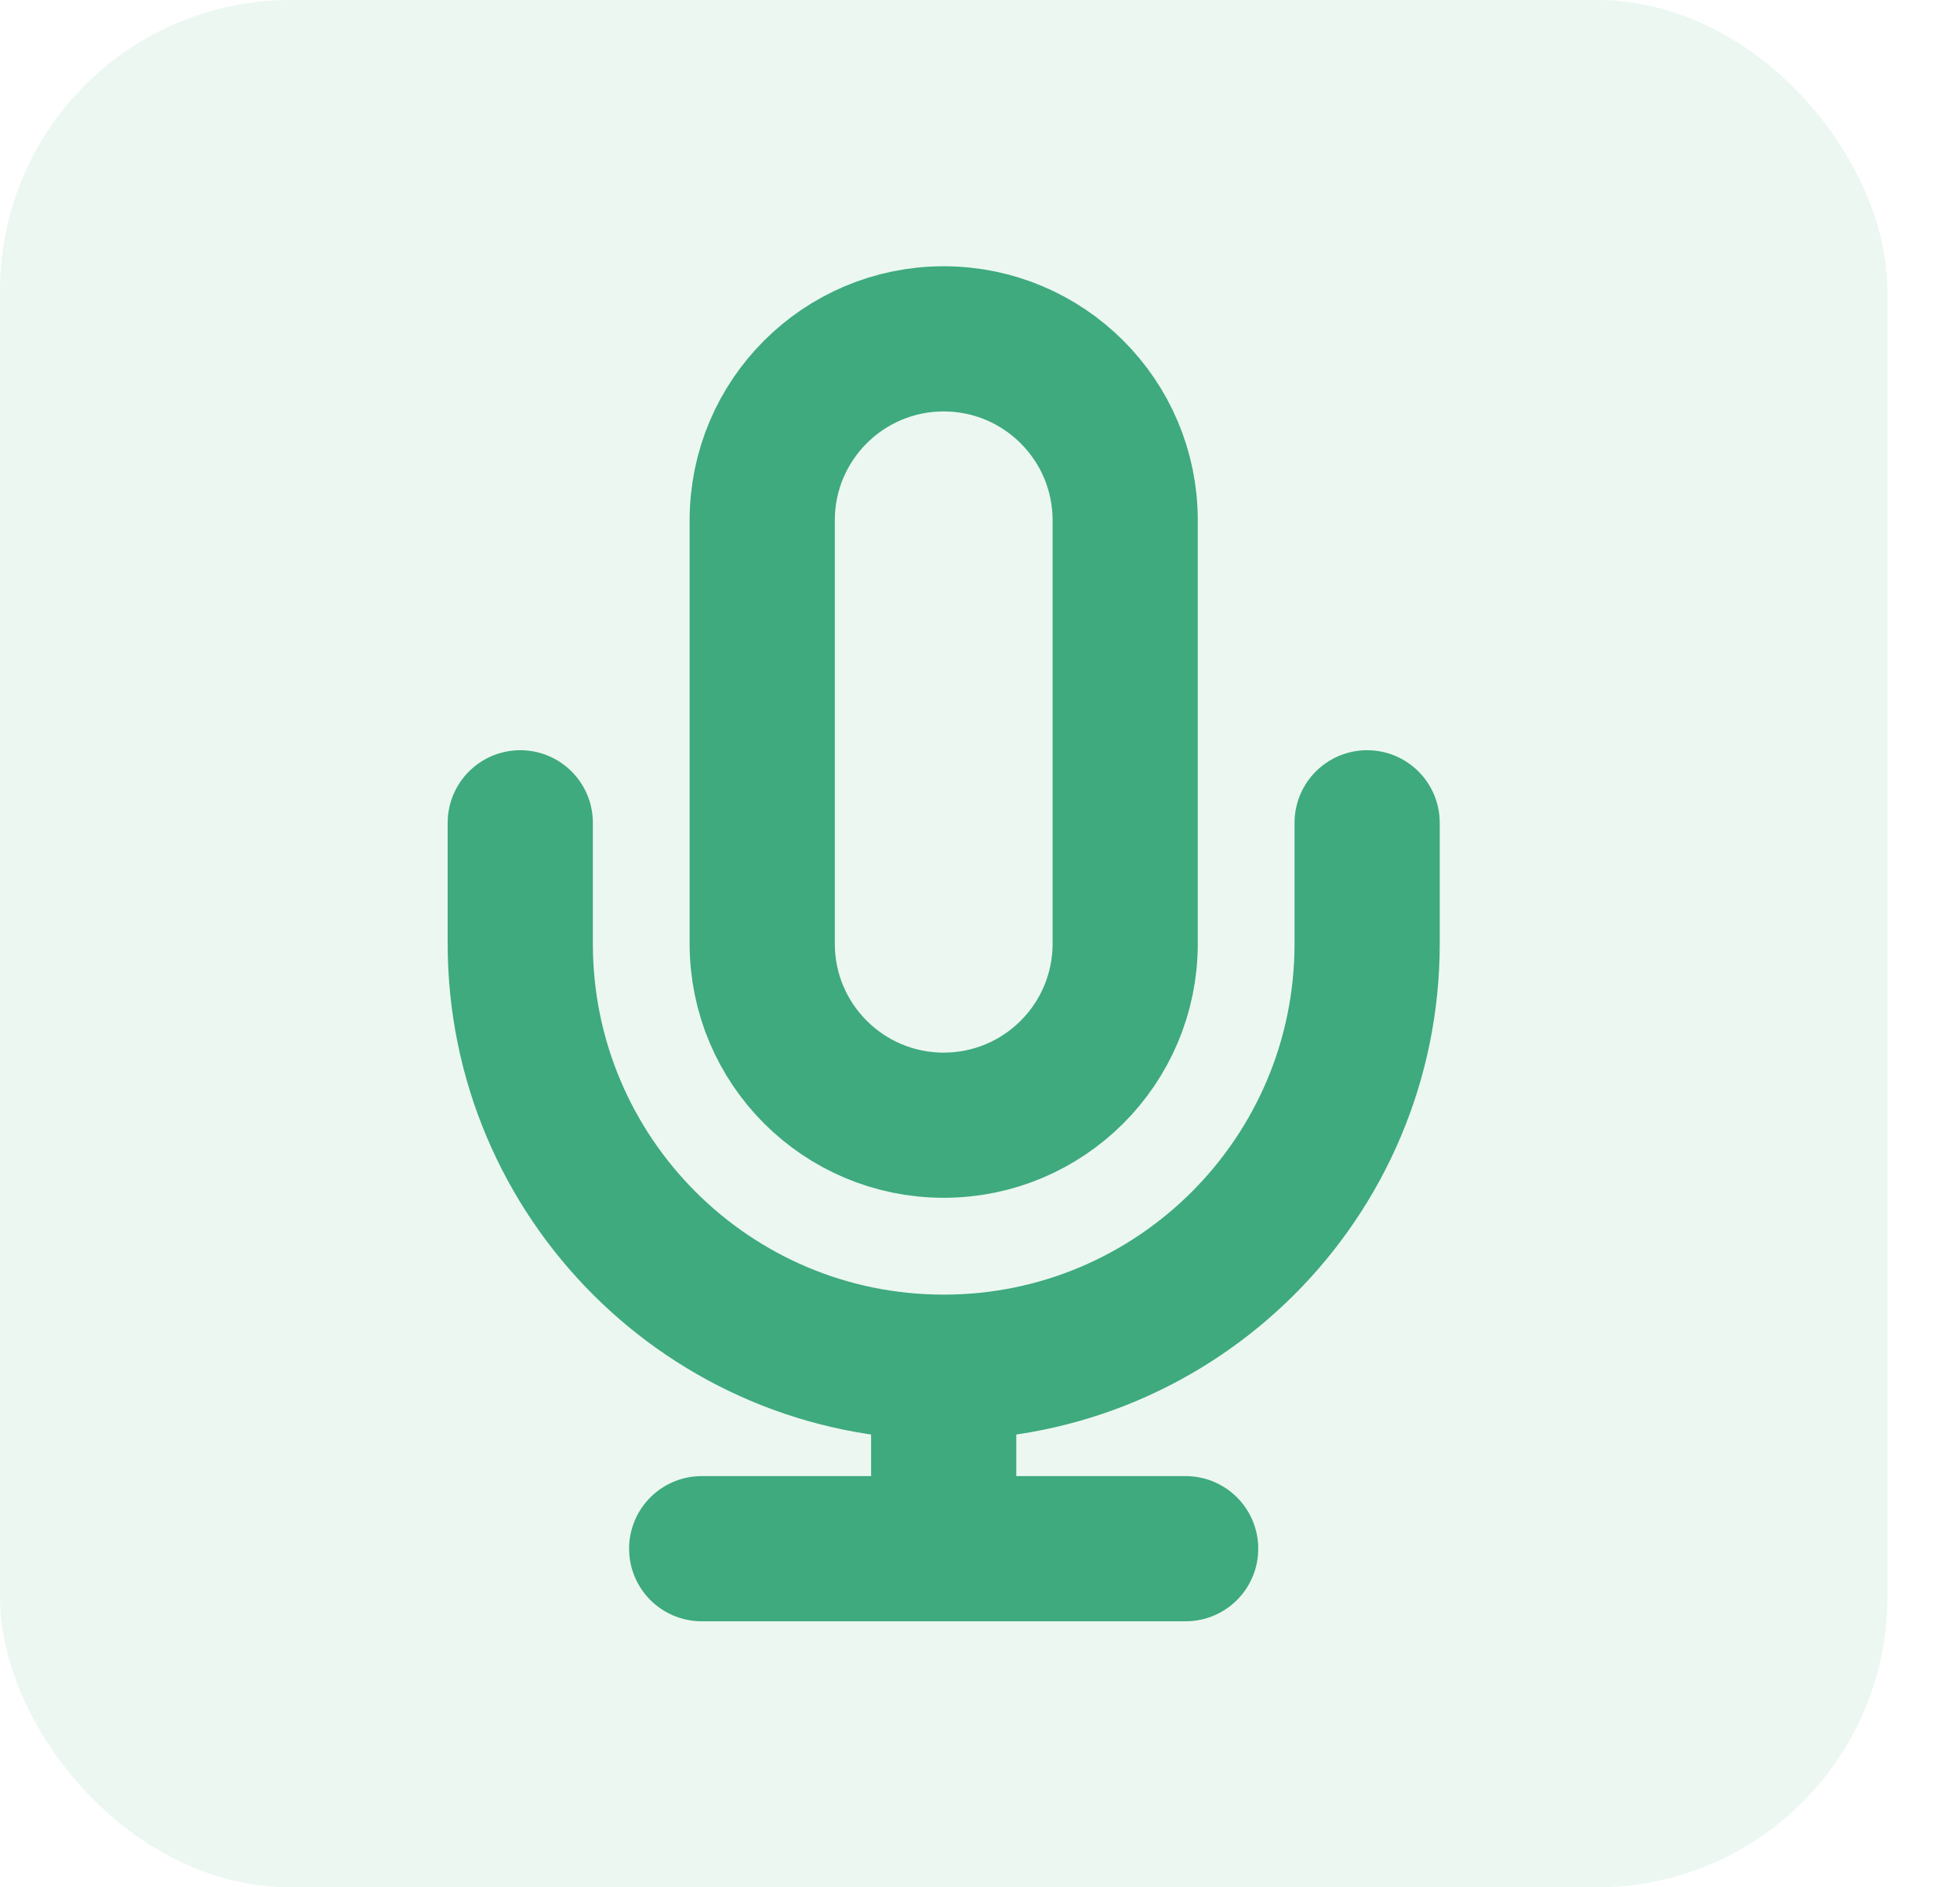 <svg width="27" height="26" viewBox="0 0 27 26" fill="none" xmlns="http://www.w3.org/2000/svg">
<rect opacity="0.1" width="26" height="26" rx="4" fill="#3EAA7D"/>
<path d="M18.833 11.335V13.001C18.833 16.223 16.221 18.835 13 18.835M7.167 11.335V13.001C7.167 16.223 9.778 18.835 13 18.835M13 18.835V21.335M9.666 21.335H16.333M13 15.501C11.619 15.501 10.5 14.382 10.5 13.001V7.168C10.5 5.787 11.619 4.668 13 4.668C14.38 4.668 15.5 5.787 15.5 7.168V13.001C15.5 14.382 14.38 15.501 13 15.501Z" stroke="#3EAA7D" stroke-width="2" stroke-linecap="round" stroke-linejoin="round"/>
</svg>
